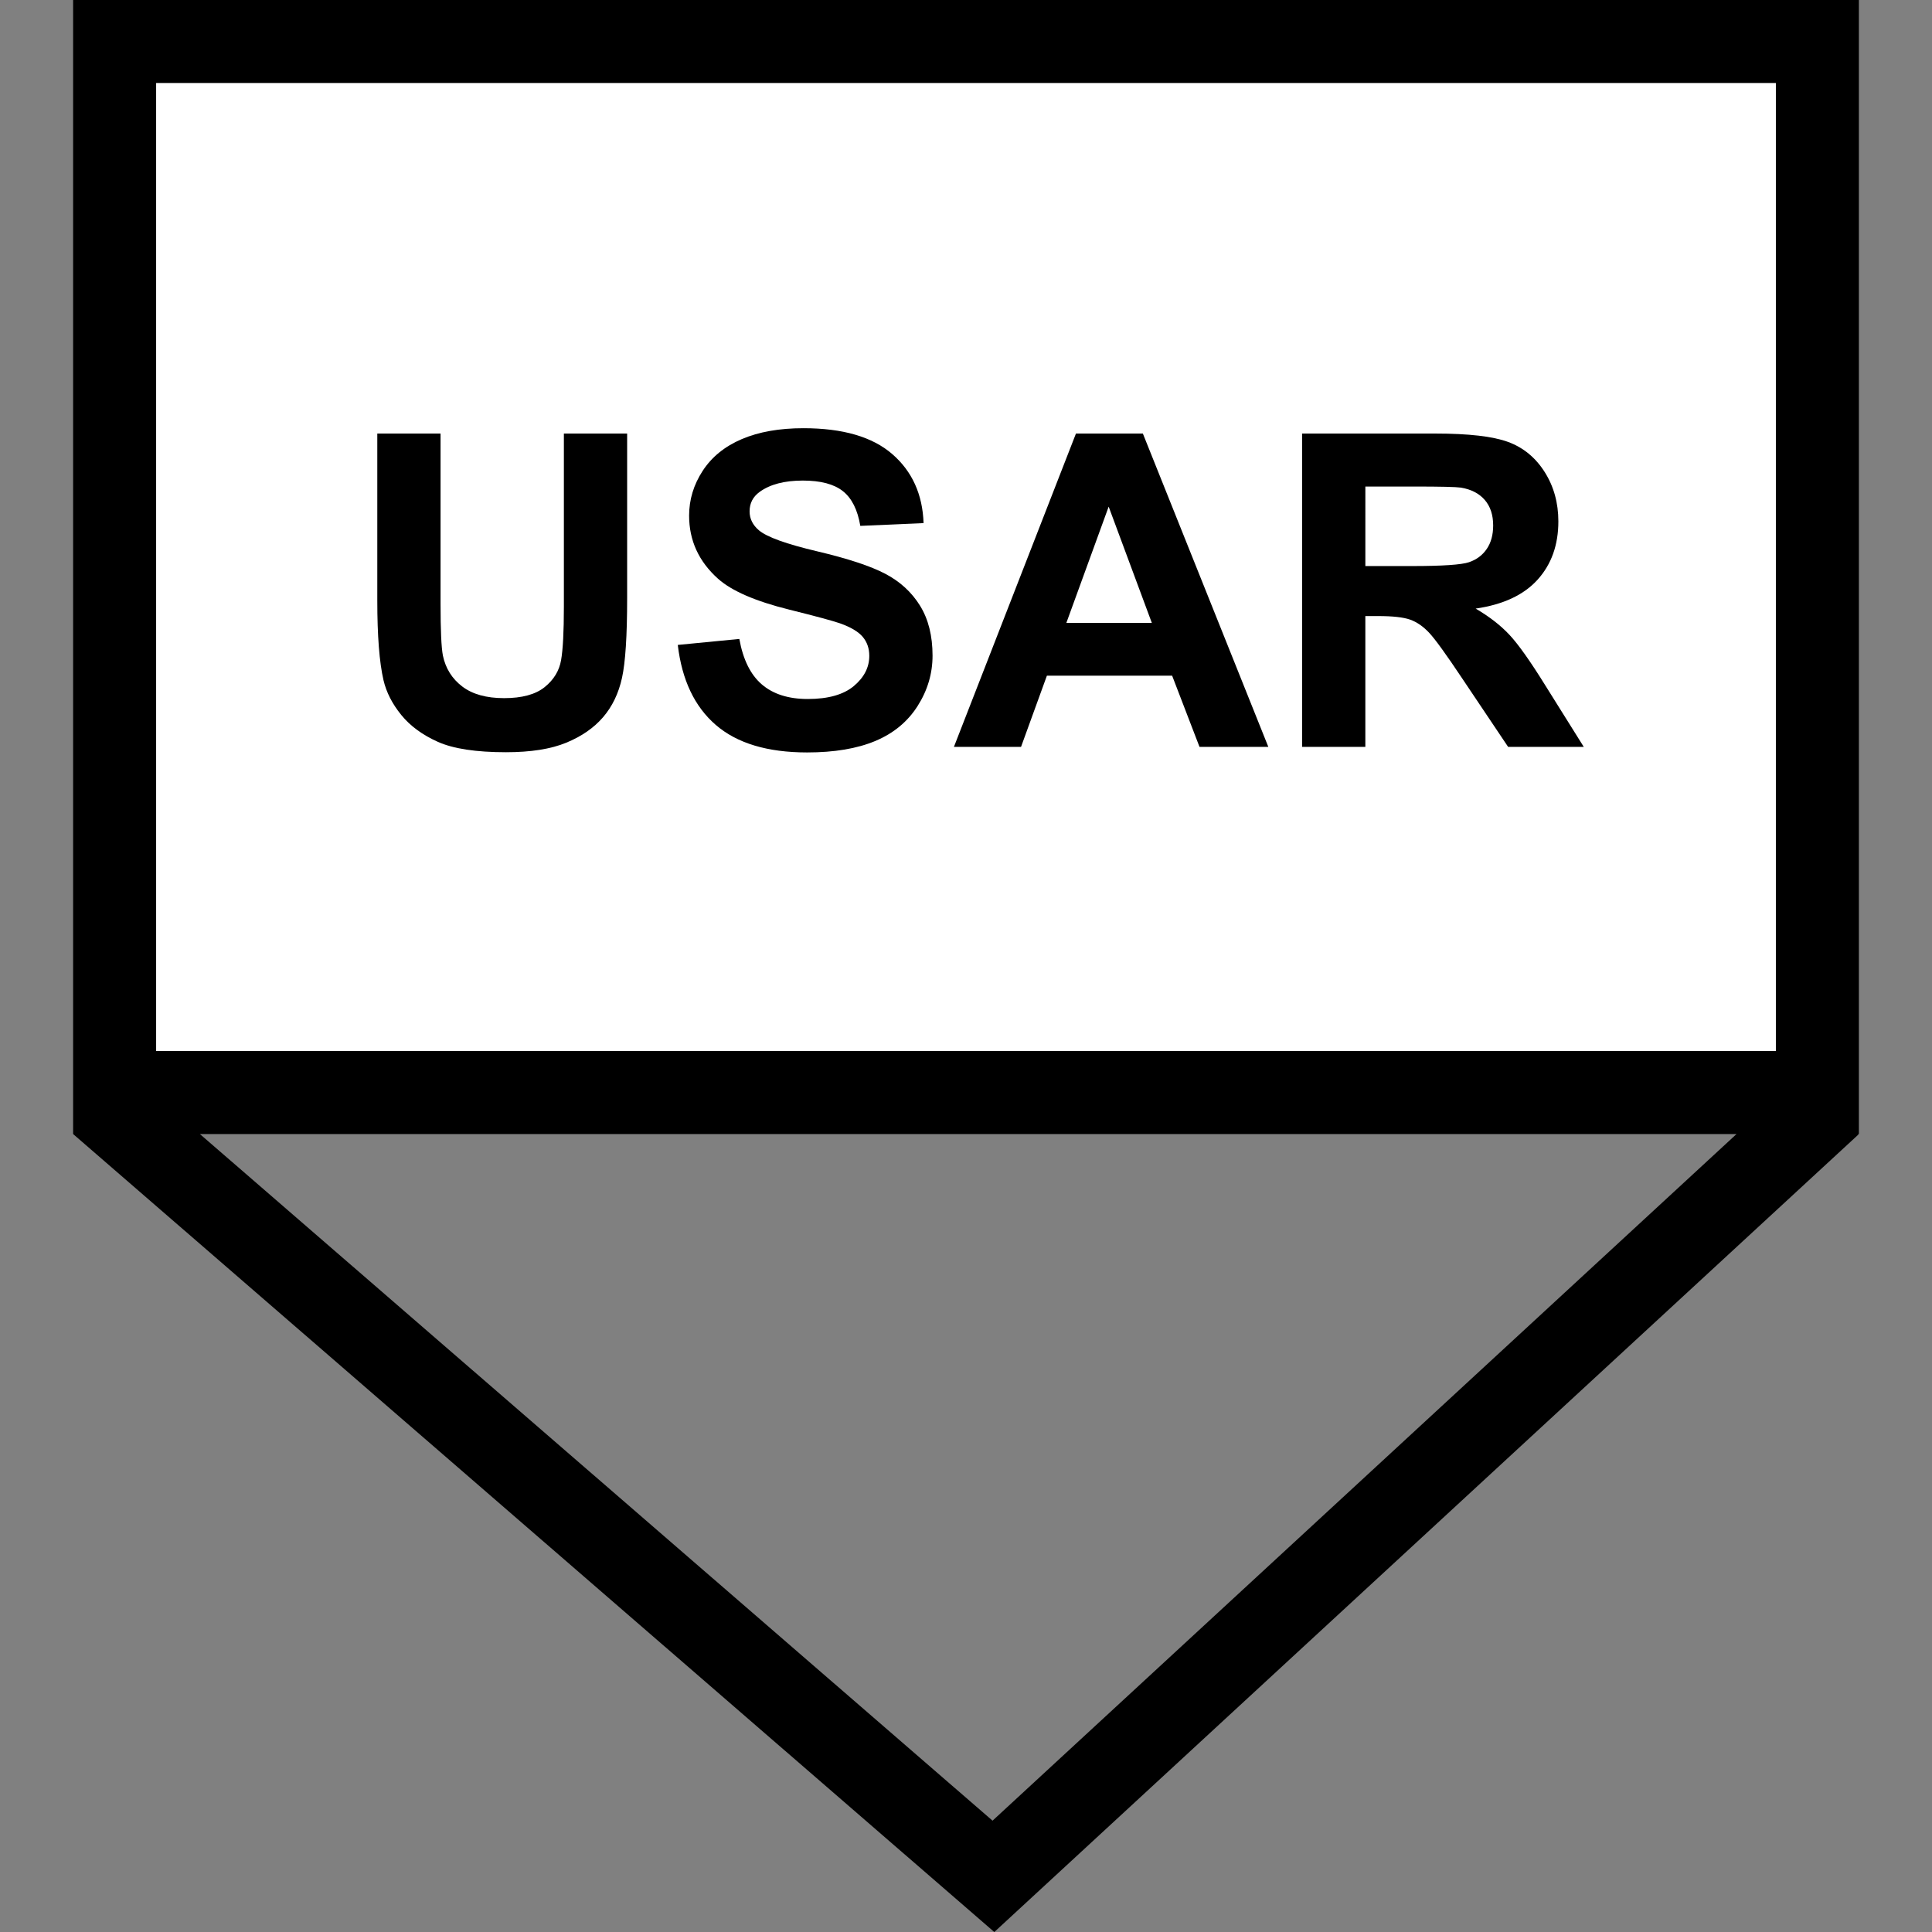 <?xml version="1.0" encoding="utf-8"?>
<!-- Generator: Adobe Illustrator 16.0.0, SVG Export Plug-In . SVG Version: 6.00 Build 0)  -->
<!DOCTYPE svg PUBLIC "-//W3C//DTD SVG 1.1//EN" "http://www.w3.org/Graphics/SVG/1.1/DTD/svg11.dtd">
<svg version="1.1" id="Layer_1" xmlns="http://www.w3.org/2000/svg" xmlns:xlink="http://www.w3.org/1999/xlink" x="0px" y="0px"
	 width="256px" height="256px" viewBox="0 0 256 256" enable-background="new 0 0 256 256" xml:space="preserve">
<rect x="0" y="0" width="256" height="256" fill="#808080" stroke="none"/>
<rect x="15.644" y="4.973" fill="#FFFFFF" width="224.533" height="138.489"/>
<path d="M246.313,0H9.688v150.266h0.056l-0.025,0.029l122.031,105.708l114.506-105.678l-0.055-0.06h0.112V0z M20.688,11h214.625
	v128.266H20.688V11z M131.517,241.249L26.485,150.266H230.1L131.517,241.249z"/>
<g>
	<path d="M49.992,57.447h8.383v22.486c0,3.568,0.104,5.881,0.312,6.938c0.358,1.699,1.213,3.063,2.563,4.093
		c1.35,1.028,3.195,1.543,5.537,1.543c2.379,0,4.172-0.486,5.381-1.459c1.208-0.972,1.935-2.166,2.181-3.582
		c0.245-1.416,0.368-3.767,0.368-7.052V57.447h8.383v21.807c0,4.984-0.227,8.506-0.68,10.563s-1.289,3.795-2.506,5.211
		s-2.846,2.544-4.885,3.384c-2.039,0.841-4.701,1.261-7.986,1.261c-3.965,0-6.972-0.458-9.02-1.374
		c-2.049-0.915-3.667-2.104-4.857-3.568c-1.189-1.463-1.973-2.997-2.351-4.602c-0.548-2.379-0.821-5.891-0.821-10.535V57.447z"/>
	<path d="M89.81,85.456l8.156-0.793c0.491,2.737,1.487,4.748,2.988,6.032s3.526,1.926,6.075,1.926c2.7,0,4.734-0.571,6.103-1.713
		c1.369-1.143,2.053-2.479,2.053-4.008c0-0.981-0.288-1.817-0.864-2.506c-0.576-0.689-1.582-1.289-3.016-1.799
		c-0.982-0.34-3.219-0.944-6.712-1.813c-4.494-1.114-7.646-2.482-9.459-4.106c-2.549-2.284-3.823-5.069-3.823-8.354
		c0-2.114,0.599-4.092,1.798-5.934c1.199-1.84,2.926-3.242,5.183-4.205c2.256-0.963,4.979-1.444,8.17-1.444
		c5.211,0,9.133,1.143,11.767,3.427s4.017,5.334,4.149,9.147l-8.383,0.368c-0.359-2.134-1.128-3.668-2.308-4.602
		c-1.18-0.936-2.95-1.402-5.31-1.402c-2.436,0-4.343,0.5-5.721,1.501c-0.888,0.642-1.331,1.501-1.331,2.577
		c0,0.981,0.415,1.822,1.246,2.521c1.057,0.888,3.625,1.813,7.703,2.775s7.094,1.959,9.048,2.987
		c1.954,1.029,3.483,2.436,4.588,4.221c1.104,1.783,1.657,3.988,1.657,6.612c0,2.379-0.661,4.606-1.982,6.684
		c-1.322,2.077-3.191,3.62-5.607,4.63c-2.417,1.011-5.428,1.516-9.034,1.516c-5.249,0-9.28-1.213-12.093-3.639
		C92.038,93.635,90.357,90.1,89.81,85.456z"/>
	<path d="M168.059,98.964h-9.119l-3.625-9.431h-16.596l-3.426,9.431H126.4l16.17-41.518h8.865L168.059,98.964z M152.625,82.539
		l-5.721-15.406l-5.607,15.406H152.625z"/>
	<path d="M172.533,98.964V57.447h17.645c4.436,0,7.66,0.373,9.671,1.119c2.011,0.745,3.62,2.071,4.829,3.979
		c1.207,1.907,1.813,4.088,1.813,6.542c0,3.115-0.916,5.688-2.748,7.718c-1.831,2.029-4.568,3.309-8.213,3.837
		c1.813,1.058,3.309,2.219,4.489,3.483c1.18,1.265,2.771,3.512,4.772,6.74l5.068,8.1h-10.025l-6.061-9.034
		c-2.152-3.229-3.625-5.263-4.418-6.103c-0.793-0.841-1.633-1.416-2.52-1.729c-0.889-0.311-2.295-0.467-4.221-0.467h-1.699v17.332
		H172.533z M180.916,75.005h6.203c4.021,0,6.531-0.17,7.533-0.51c1-0.34,1.783-0.925,2.35-1.756s0.85-1.869,0.85-3.115
		c0-1.397-0.373-2.525-1.118-3.385c-0.746-0.858-1.798-1.401-3.157-1.628c-0.68-0.095-2.719-0.142-6.117-0.142h-6.543V75.005z"/>
</g>
</svg>
